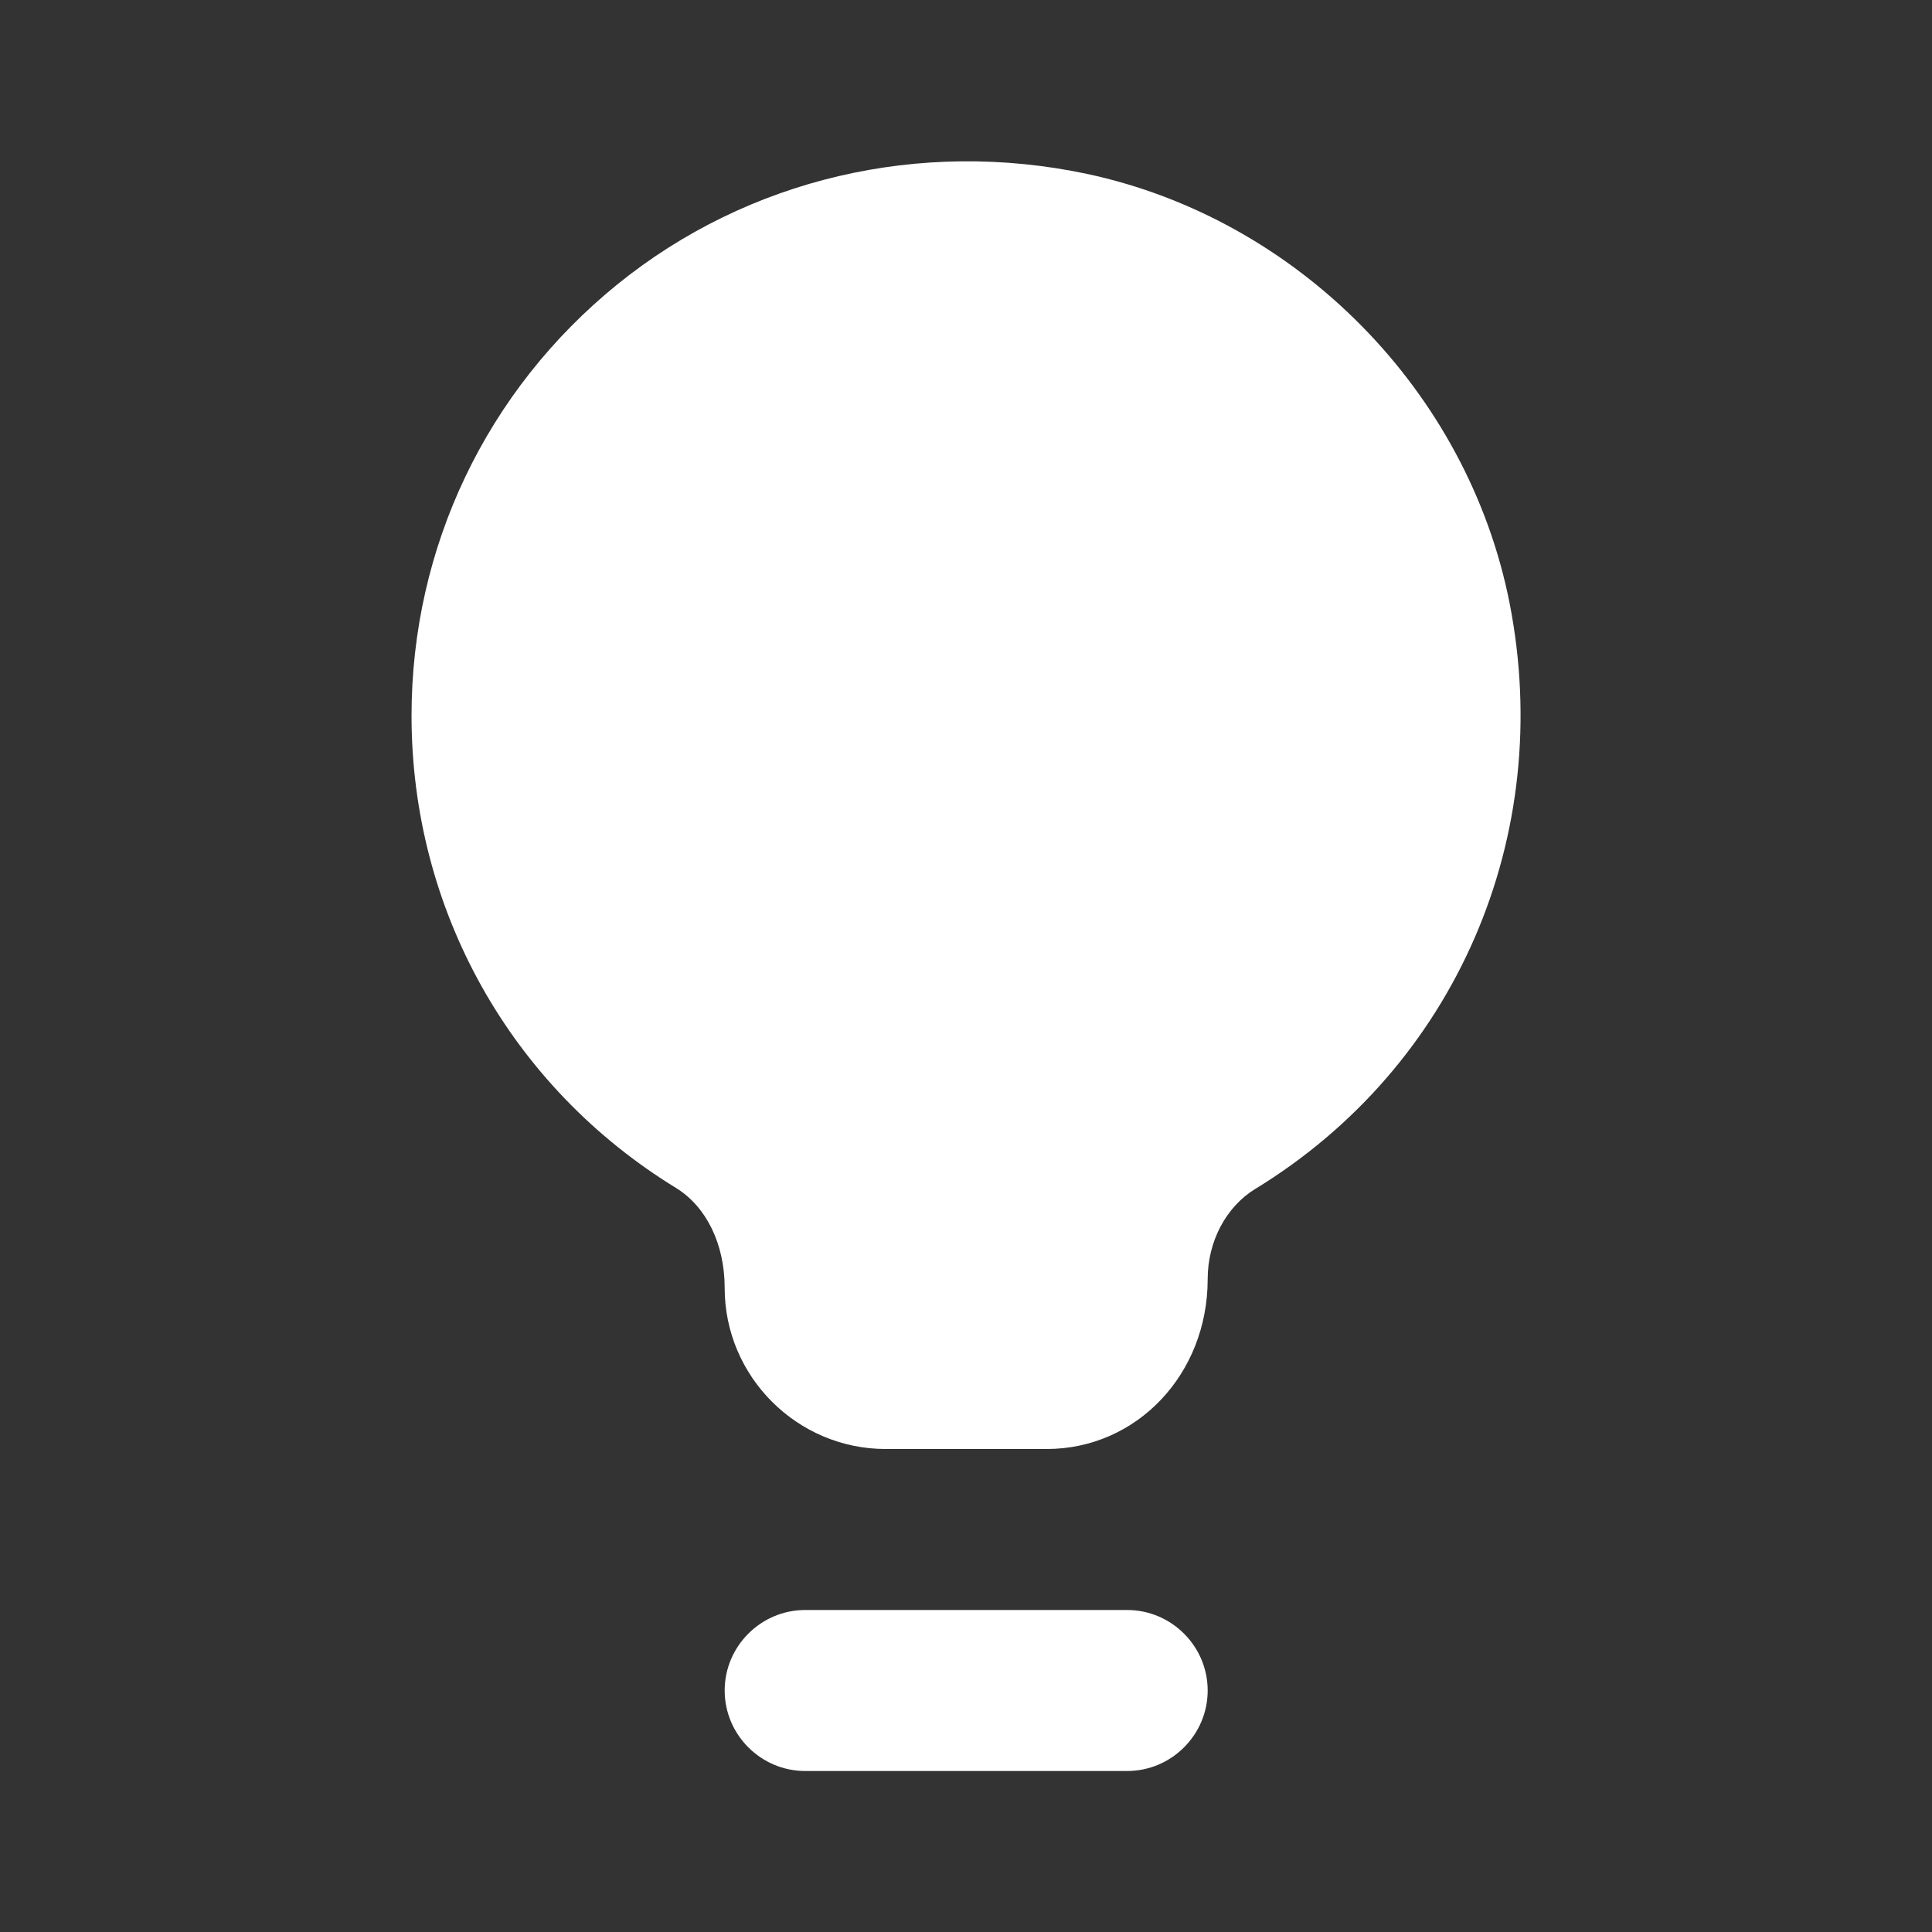 <svg xmlns="http://www.w3.org/2000/svg" width="500" height="500" style="width:100%;height:100%;transform:translate3d(0,0,0);content-visibility:visible" viewBox="0 0 500 500"><rect x="0" y="0" width="500" height="500" fill="#333333" stroke="none"/><defs><clipPath id="a"><path d="M0 0h500v500H0z"/></clipPath><clipPath id="e"><path d="M0 0h500v500H0z"/></clipPath><clipPath id="d"><path d="M0 0h500v500H0z"/></clipPath><clipPath id="c"><path d="M0 0h500v500H0z"/></clipPath><clipPath id="b"><path d="M0 0h500v500H0z"/></clipPath></defs><g clip-path="url(#a)"><g clip-path="url(#b)" style="display:none"><g class="primary design" style="display:none"><path class="primary"/></g><g fill="#fff" class="primary design" style="display:none"><path class="primary"/><path class="primary"/></g><g class="primary design" style="display:none"><path class="primary"/><path class="primary"/></g><g class="primary design" style="display:none"><path class="primary"/><path class="primary"/></g></g><g clip-path="url(#c)" style="display:none"><g class="primary design" style="display:none"><path fill="none" class="primary"/><path class="primary"/><path fill="none" class="primary"/></g><g class="primary design" style="display:none"><path class="primary"/><path class="primary"/></g></g><g clip-path="url(#d)" style="display:block"><g class="primary design" style="display:none"><path class="primary"/></g><g fill="none" class="primary design" style="display:none"><path class="primary"/><path class="primary"/></g><g class="primary design" style="display:none"><path class="primary"/><path class="primary"/></g><g class="primary design" style="display:block"><path fill="#fff" d="M291.713 458.333h-83.334c-11.458 0-20.833-9.375-20.833-20.833 0-11.458 9.375-20.833 20.833-20.833h83.334c11.458 0 20.833 9.375 20.833 20.833 0 11.458-9.375 20.833-20.833 20.833zm33.125-150.625c-7.5 4.583-12.292 13.541-12.292 23.333 0 24.583-18.333 43.959-41.666 43.959h-41.667c-22.917 0-41.667-18.75-41.667-41.667 0-11.458-4.792-21.041-12.5-25.833-42.917-26.25-68.541-72.084-68.541-122.292 0-43.542 19.375-84.166 53.333-111.666C193.588 46.25 237.963 35.833 281.296 45c54.583 11.667 98.542 56.25 109.375 111.042 11.875 60.417-13.958 119.999-65.833 151.666z" class="primary"/></g></g><g clip-path="url(#e)" style="display:none"><g class="primary design" style="display:none"><path class="primary"/></g><g class="primary design" style="display:none"><path fill="#fff" class="primary"/></g><g class="primary design" style="display:none"><path fill="#fff" class="primary"/></g><g class="primary design" style="display:none"><path class="primary"/><path class="primary"/><path fill="#fff" class="primary"/></g><g class="primary design" style="display:none"><path class="primary"/><path class="primary"/></g></g></g></svg>